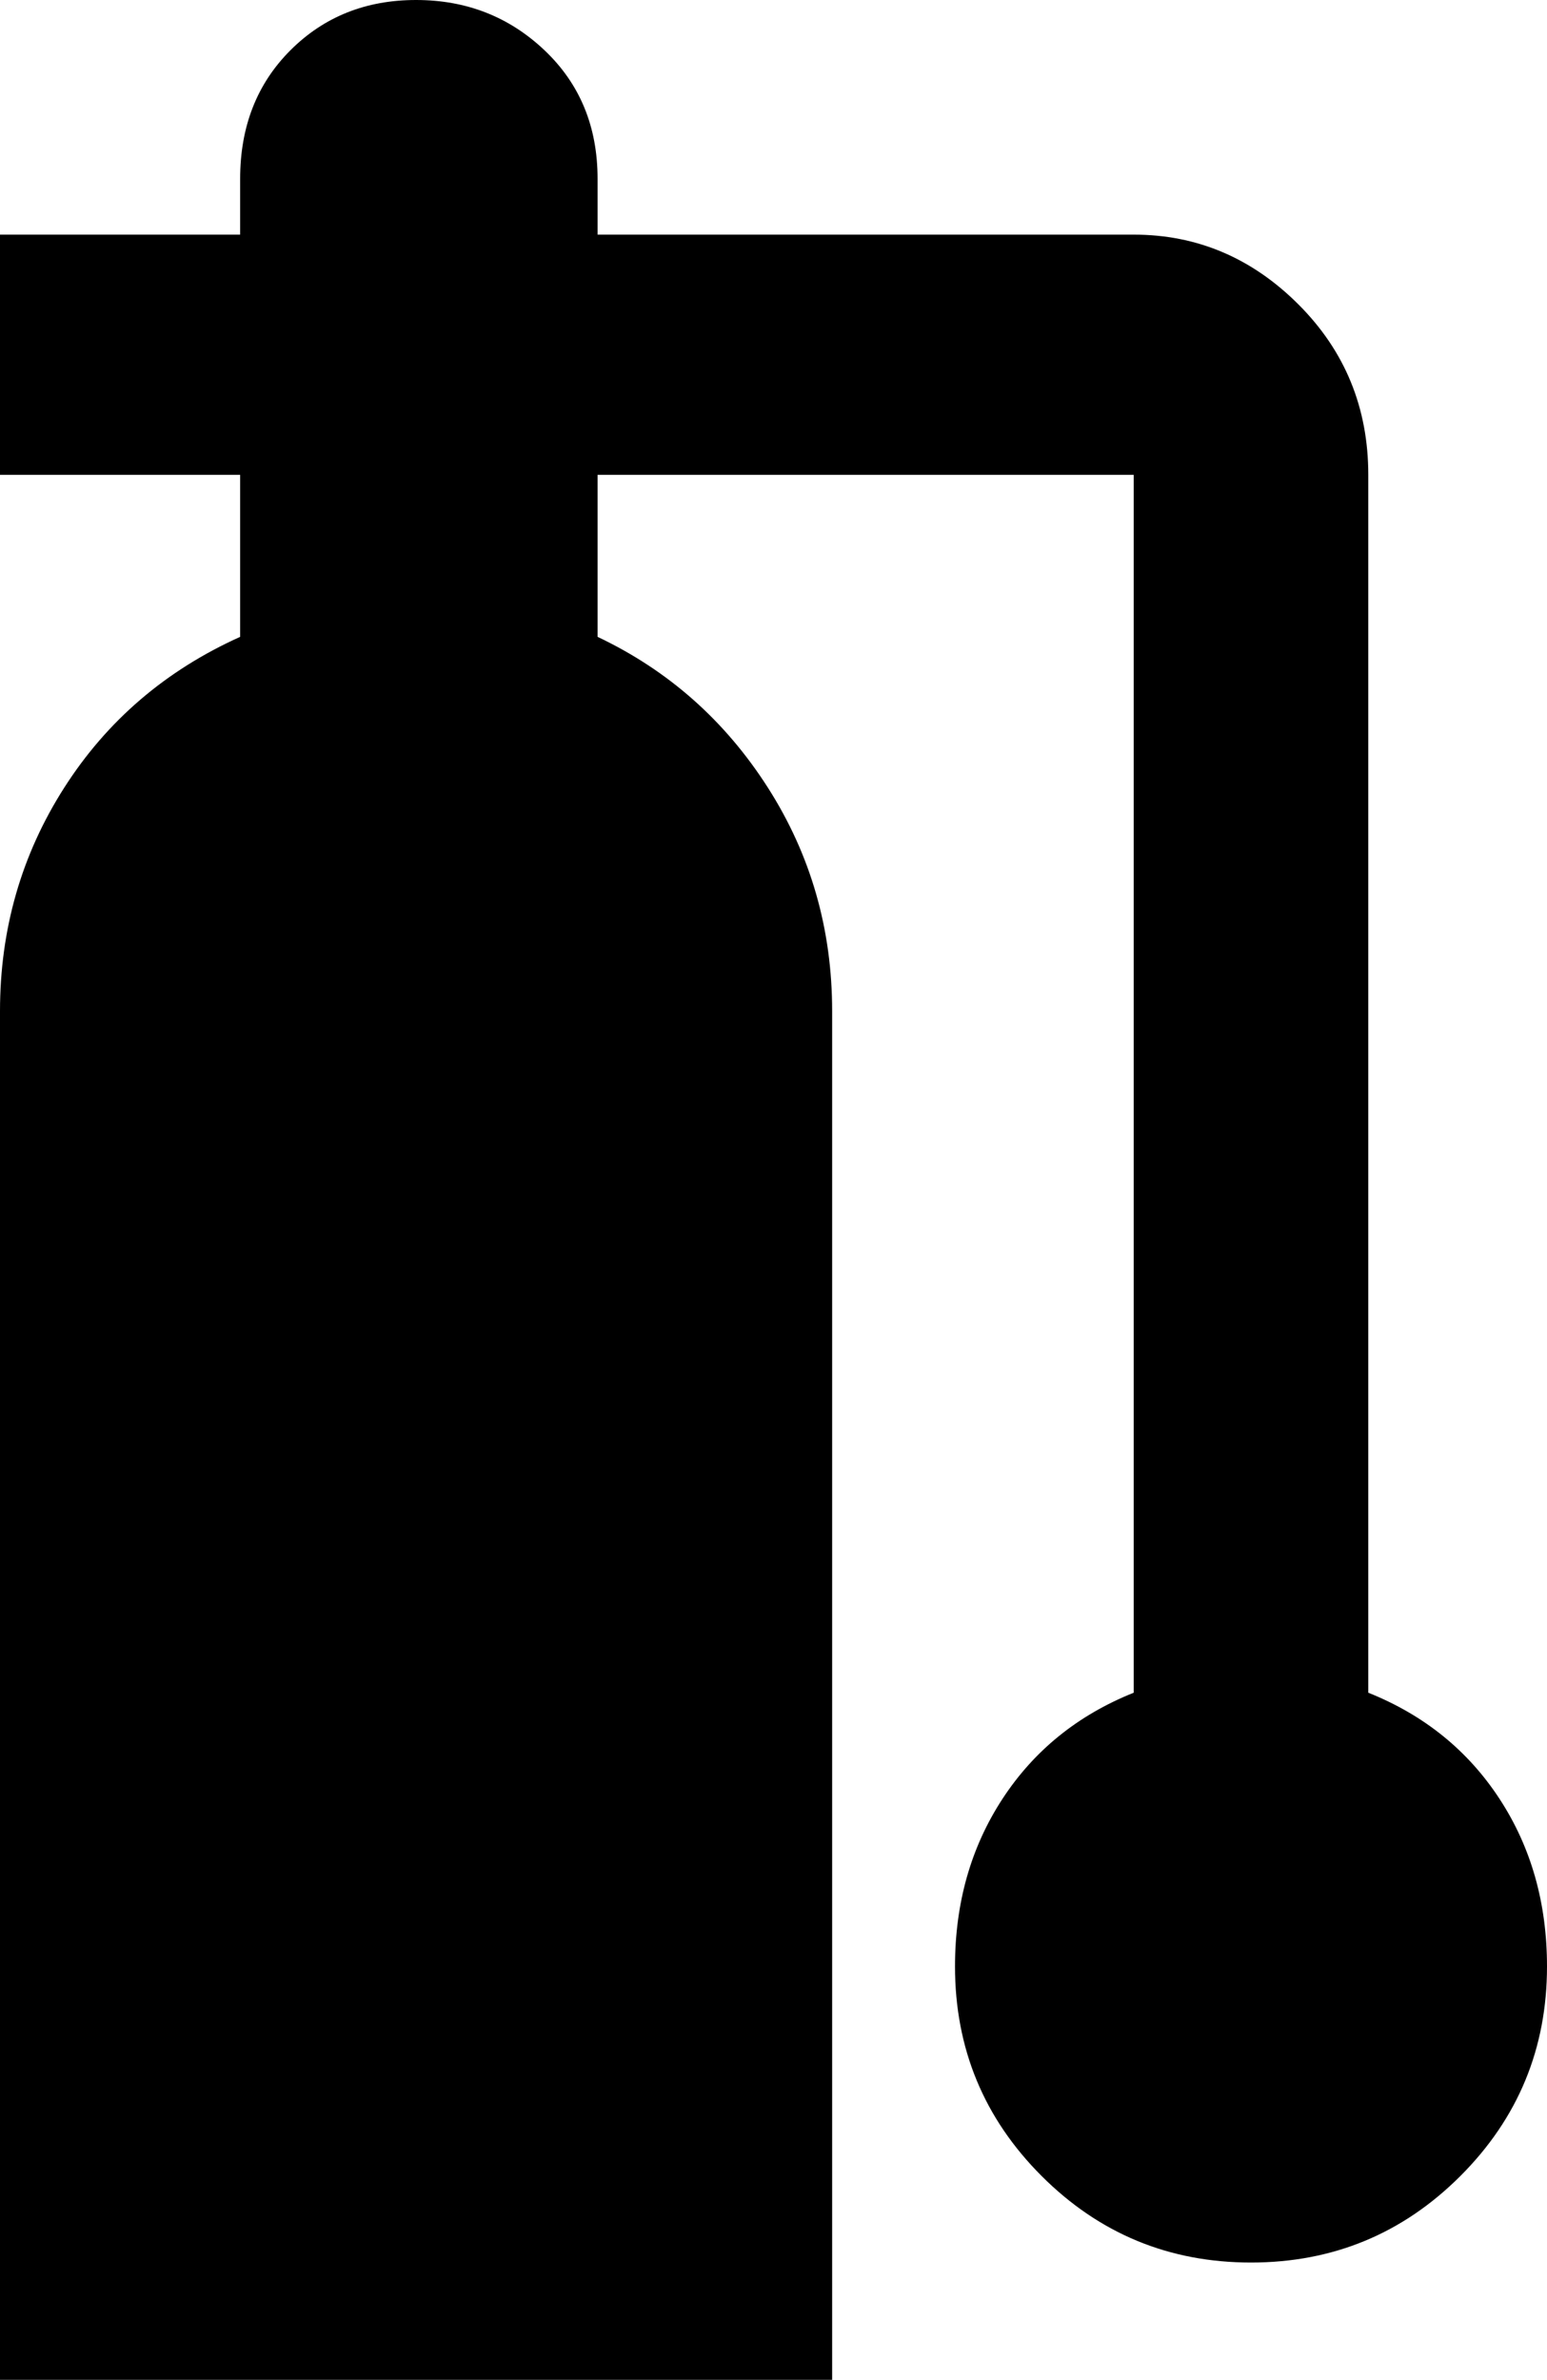 <svg xmlns="http://www.w3.org/2000/svg" viewBox="128 -21 277 426">
      <g transform="scale(1 -1) translate(0 -384)">
        <path d="M405 53Q405 31 389.5 15.5Q374 0 352.0 0.0Q330 0 314.5 15.5Q299 31 299 53Q299 70 307.5 83.0Q316 96 331 102V320H235V291Q254 282 265.5 264.0Q277 246 277 224V-21H128V224Q128 246 139.5 264.0Q151 282 171 291V320H128V363H171V373Q171 387 180.0 396.0Q189 405 202.5 405.0Q216 405 225.5 396.0Q235 387 235 373V363H331Q348 363 360.5 350.5Q373 338 373 320V102Q388 96 396.5 83.0Q405 70 405 53Z" />
      </g>
    </svg>